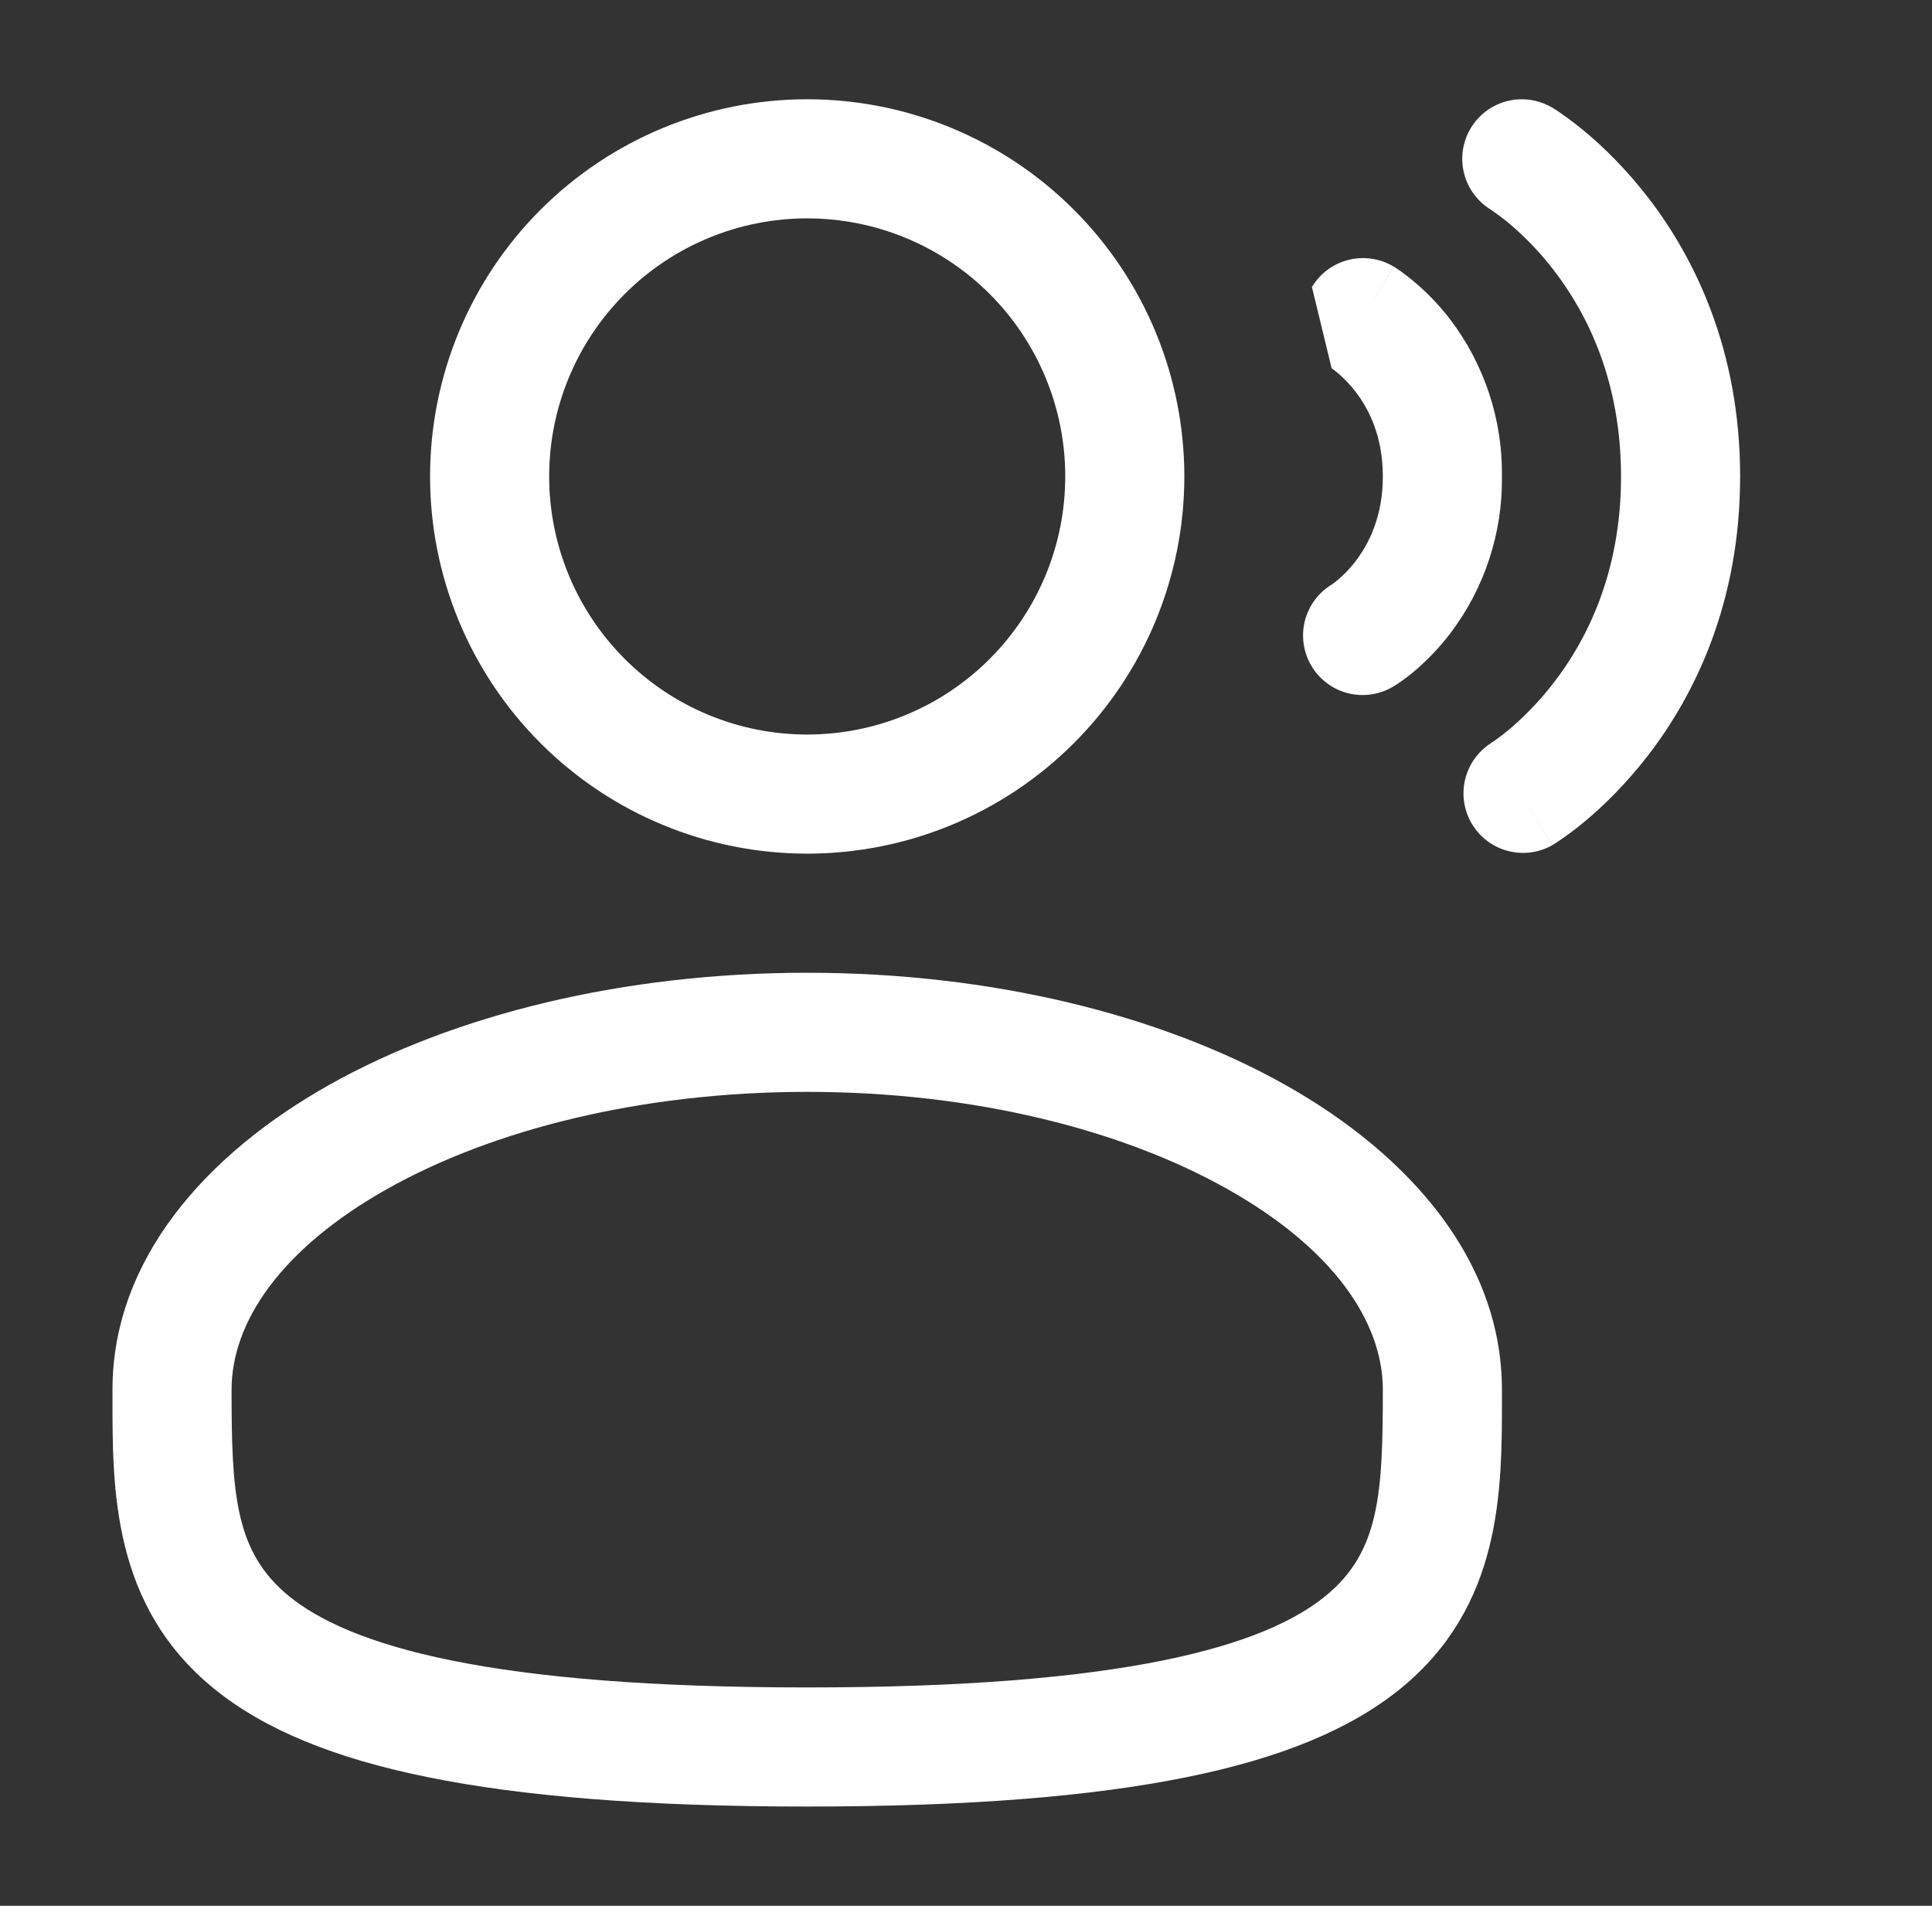 <svg width="73" height="72" viewBox="0 0 73 72" fill="none" xmlns="http://www.w3.org/2000/svg">
<rect x="0" y="0" width="73" height="72" fill="#333333" stroke="none"/>
<path d="M55.571 4.842C55.878 4.331 56.376 3.962 56.955 3.817C57.534 3.673 58.146 3.764 58.658 4.071L58.667 4.077L58.679 4.083L58.709 4.101C58.825 4.173 58.938 4.249 59.048 4.329C59.258 4.476 59.546 4.689 59.879 4.965C60.545 5.52 61.415 6.351 62.285 7.479C64.031 9.75 65.75 13.221 65.75 18C65.75 22.779 64.031 26.25 62.285 28.521C61.415 29.649 60.545 30.48 59.879 31.035C59.532 31.325 59.168 31.596 58.79 31.845L58.706 31.899L58.676 31.917L58.667 31.923L58.661 31.926C58.661 31.926 58.658 31.929 57.5 30L58.658 31.929C58.148 32.218 57.546 32.297 56.979 32.149C56.412 32.001 55.925 31.638 55.622 31.137C55.319 30.635 55.223 30.035 55.355 29.465C55.488 28.894 55.837 28.397 56.33 28.08L56.345 28.068L56.468 27.987C56.65 27.858 56.827 27.722 56.999 27.579C57.455 27.195 58.085 26.601 58.718 25.779C59.969 24.15 61.25 21.621 61.25 18C61.25 14.379 59.969 11.85 58.718 10.221C58.212 9.56 57.636 8.957 56.999 8.421C56.788 8.248 56.57 8.085 56.345 7.932L56.33 7.92C55.823 7.611 55.459 7.114 55.316 6.537C55.174 5.961 55.266 5.351 55.571 4.842Z" fill="white"/>
<path fill-rule="evenodd" clip-rule="evenodd" d="M30.5 3.75C26.721 3.75 23.096 5.251 20.424 7.924C17.751 10.596 16.25 14.221 16.25 18C16.25 21.779 17.751 25.404 20.424 28.076C23.096 30.749 26.721 32.25 30.5 32.25C34.279 32.25 37.904 30.749 40.576 28.076C43.249 25.404 44.75 21.779 44.75 18C44.75 14.221 43.249 10.596 40.576 7.924C37.904 5.251 34.279 3.75 30.5 3.75ZM20.75 18C20.75 15.414 21.777 12.934 23.606 11.106C25.434 9.277 27.914 8.25 30.5 8.25C33.086 8.25 35.566 9.277 37.394 11.106C39.223 12.934 40.25 15.414 40.25 18C40.25 20.586 39.223 23.066 37.394 24.894C35.566 26.723 33.086 27.75 30.5 27.75C27.914 27.75 25.434 26.723 23.606 24.894C21.777 23.066 20.75 20.586 20.75 18ZM30.5 36.75C23.561 36.75 17.165 38.328 12.428 40.992C7.76 43.62 4.25 47.598 4.25 52.5V52.806C4.247 56.292 4.244 60.666 8.081 63.792C9.968 65.328 12.611 66.423 16.181 67.143C19.757 67.869 24.422 68.25 30.5 68.25C36.578 68.25 41.24 67.869 44.822 67.143C48.392 66.423 51.032 65.328 52.922 63.792C56.759 60.666 56.753 56.292 56.75 52.806V52.5C56.75 47.598 53.24 43.62 48.575 40.992C43.835 38.328 37.442 36.75 30.5 36.75ZM8.75 52.5C8.75 49.947 10.616 47.175 14.633 44.916C18.581 42.696 24.185 41.25 30.503 41.25C36.815 41.25 42.419 42.696 46.367 44.916C50.387 47.175 52.25 49.947 52.25 52.5C52.25 56.424 52.13 58.632 50.078 60.3C48.968 61.206 47.108 62.091 43.928 62.733C40.757 63.375 36.422 63.75 30.5 63.75C24.578 63.75 20.24 63.375 17.072 62.733C13.892 62.091 12.032 61.206 10.922 60.303C8.87 58.632 8.75 56.424 8.75 52.5Z" fill="white"/>
<path d="M52.658 10.071C52.146 9.764 51.534 9.673 50.955 9.817C50.376 9.962 49.878 10.331 49.571 10.842L50.315 13.914L50.339 13.929L50.528 14.076C50.708 14.226 50.96 14.463 51.218 14.796C51.719 15.45 52.25 16.476 52.25 18C52.25 19.521 51.719 20.55 51.218 21.204C50.966 21.533 50.671 21.826 50.339 22.074L50.315 22.086C49.805 22.397 49.44 22.897 49.299 23.477C49.159 24.057 49.254 24.669 49.565 25.179C49.876 25.689 50.376 26.054 50.956 26.195C51.536 26.335 52.148 26.24 52.658 25.929L52.667 25.923L52.676 25.92L52.697 25.905L52.757 25.869L52.919 25.758C53.051 25.668 53.215 25.543 53.411 25.383C53.795 25.062 54.29 24.588 54.785 23.946C56.086 22.239 56.778 20.146 56.75 18C56.778 15.854 56.086 13.761 54.785 12.054C54.254 11.363 53.626 10.753 52.919 10.242L52.757 10.131L52.697 10.095L52.676 10.08L52.667 10.077L52.661 10.074C52.661 10.074 52.658 10.071 51.5 12L52.658 10.071Z" fill="white"/>
</svg>
